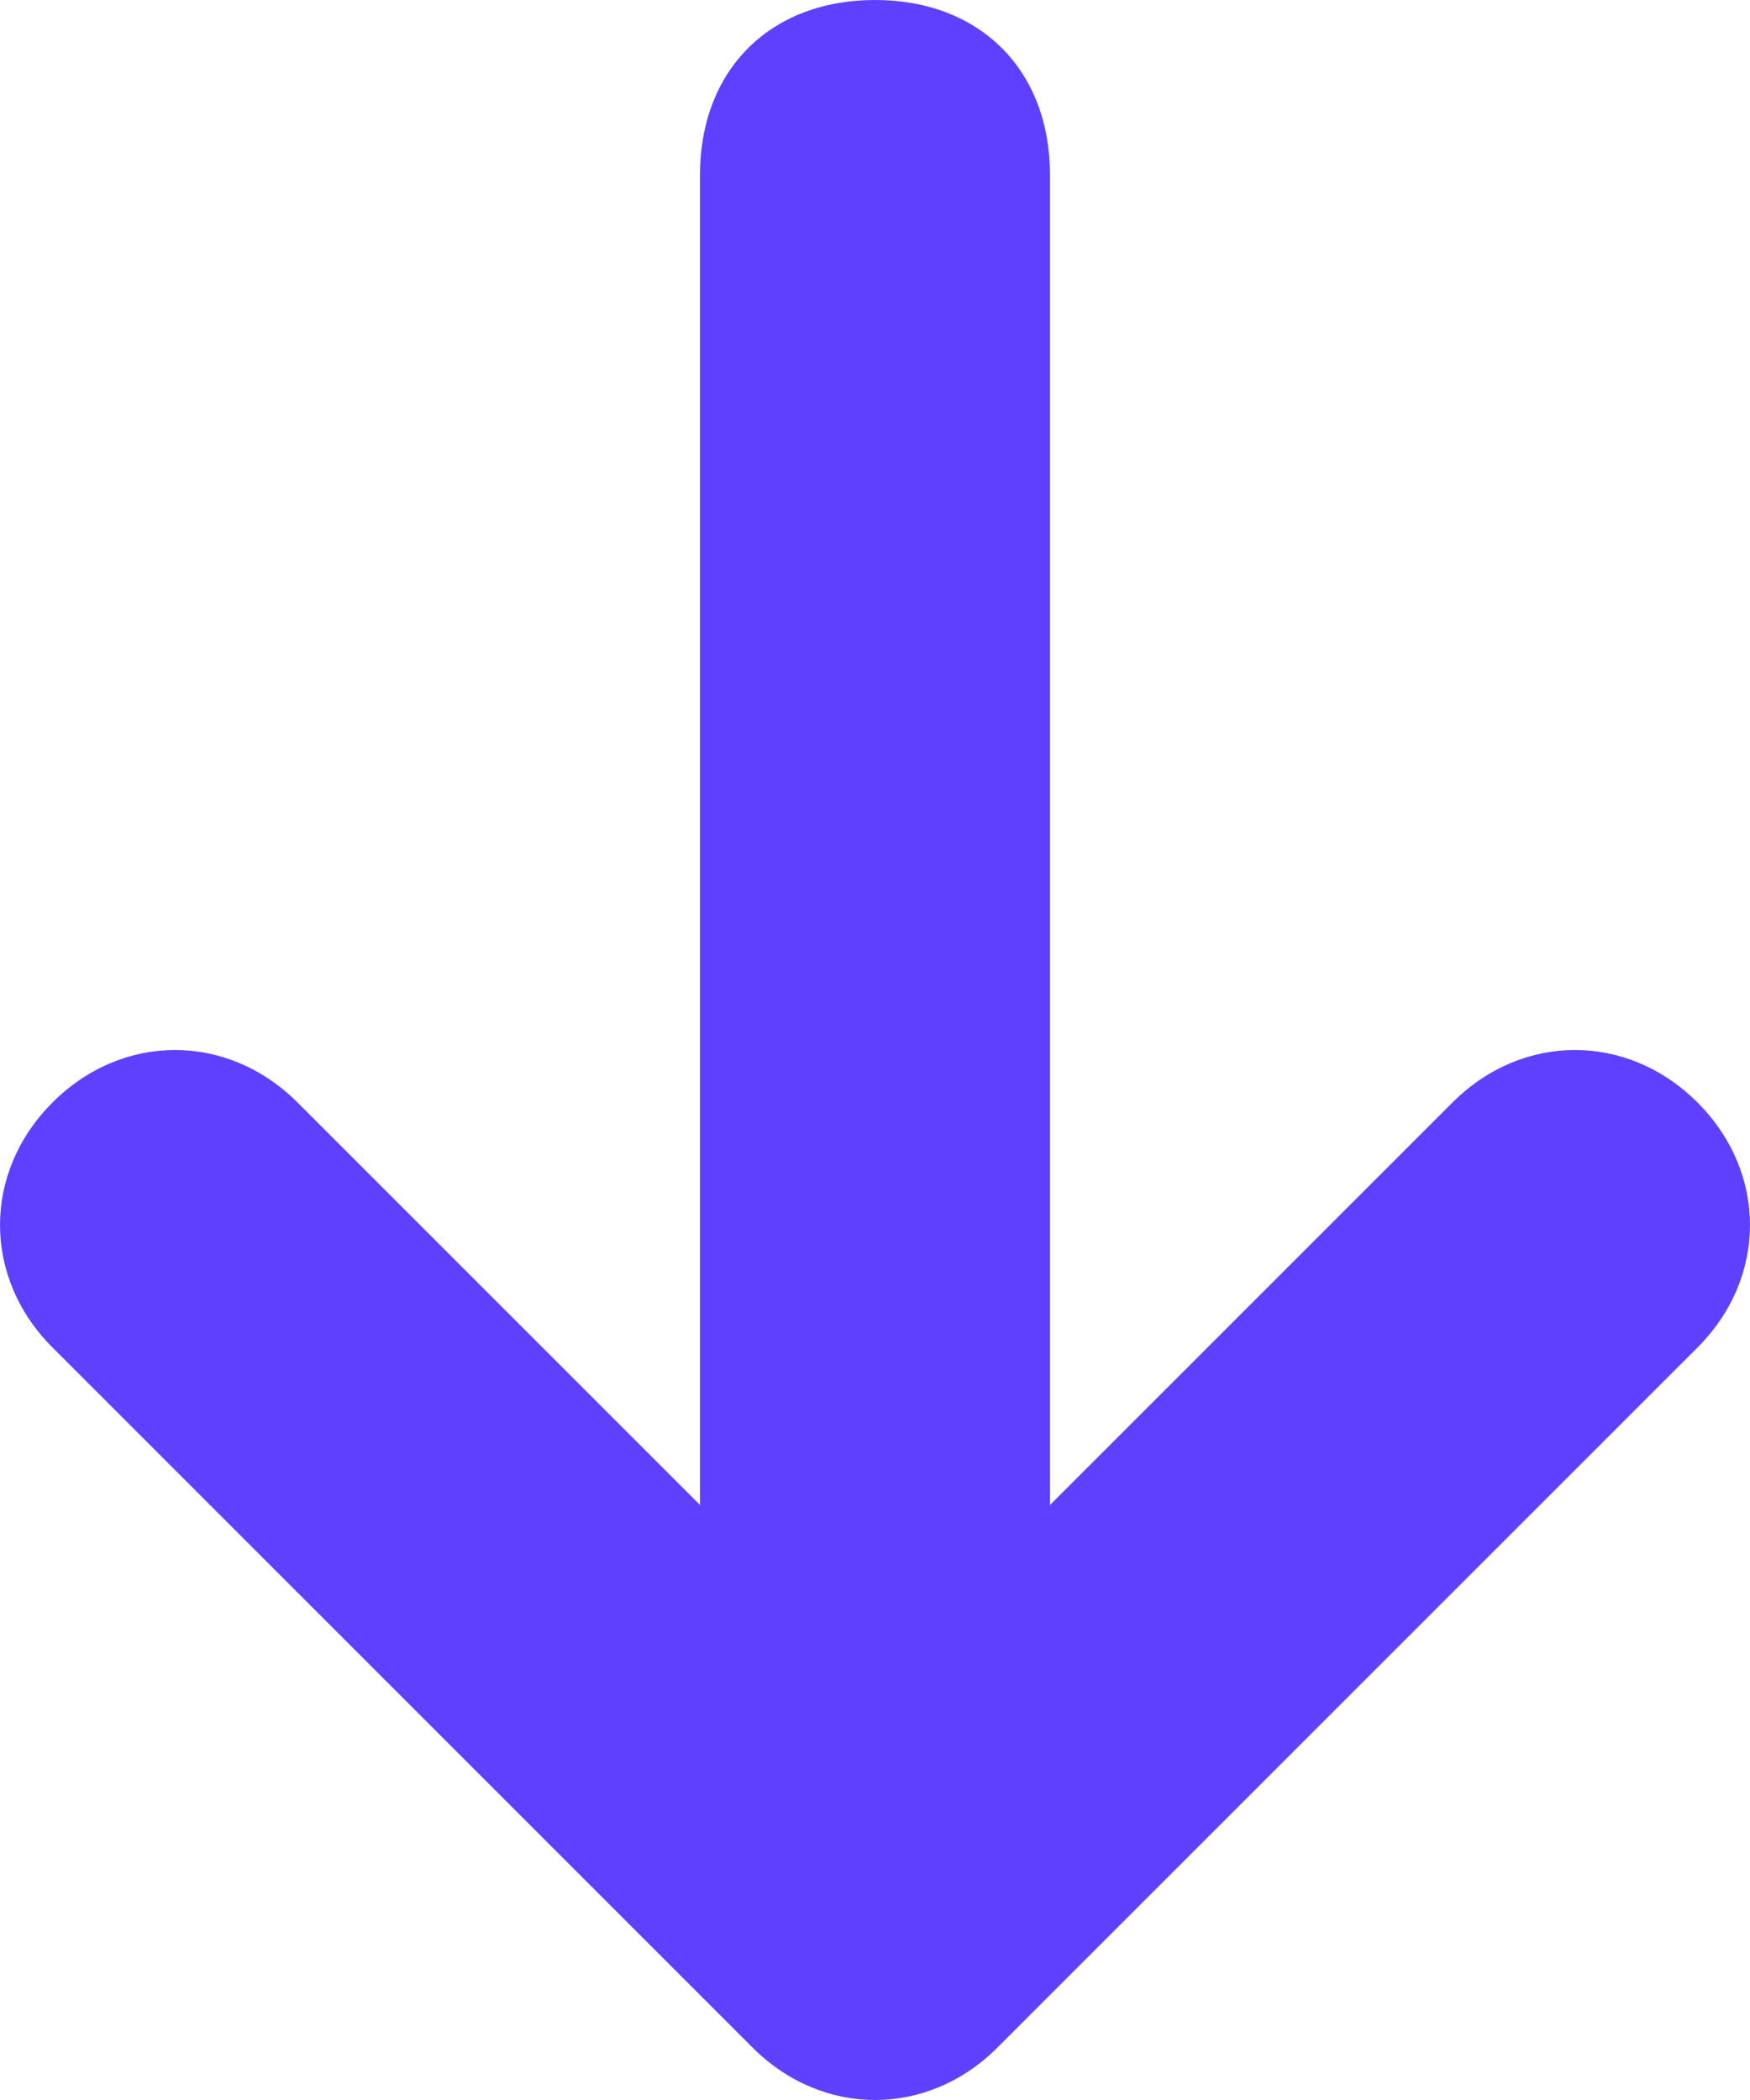 <?xml version="1.0" encoding="utf-8"?>
<!-- Generator: Adobe Illustrator 22.0.0, SVG Export Plug-In . SVG Version: 6.00 Build 0)  -->
<svg version="1.1" id="Layer_1" xmlns="http://www.w3.org/2000/svg" xmlns:xlink="http://www.w3.org/1999/xlink" x="0px" y="0px"
	 viewBox="0 0 10 12" style="enable-background:new 0 0 10 12;" xml:space="preserve">
<style type="text/css">
	.st0{fill:#6040FF;}
</style>
<path class="st0" d="M9.7,6.3c-0.4-0.4-1-0.4-1.4,0L6,8.6L6,1c0-0.6-0.4-1-1-1S4,0.4,4,1l0,7.6L1.7,6.3c-0.4-0.4-1-0.4-1.4,0
	c-0.4,0.4-0.4,1,0,1.4l4,4c0.4,0.4,1,0.4,1.4,0l4-4C10.1,7.3,10.1,6.7,9.7,6.3z"/>
</svg>
